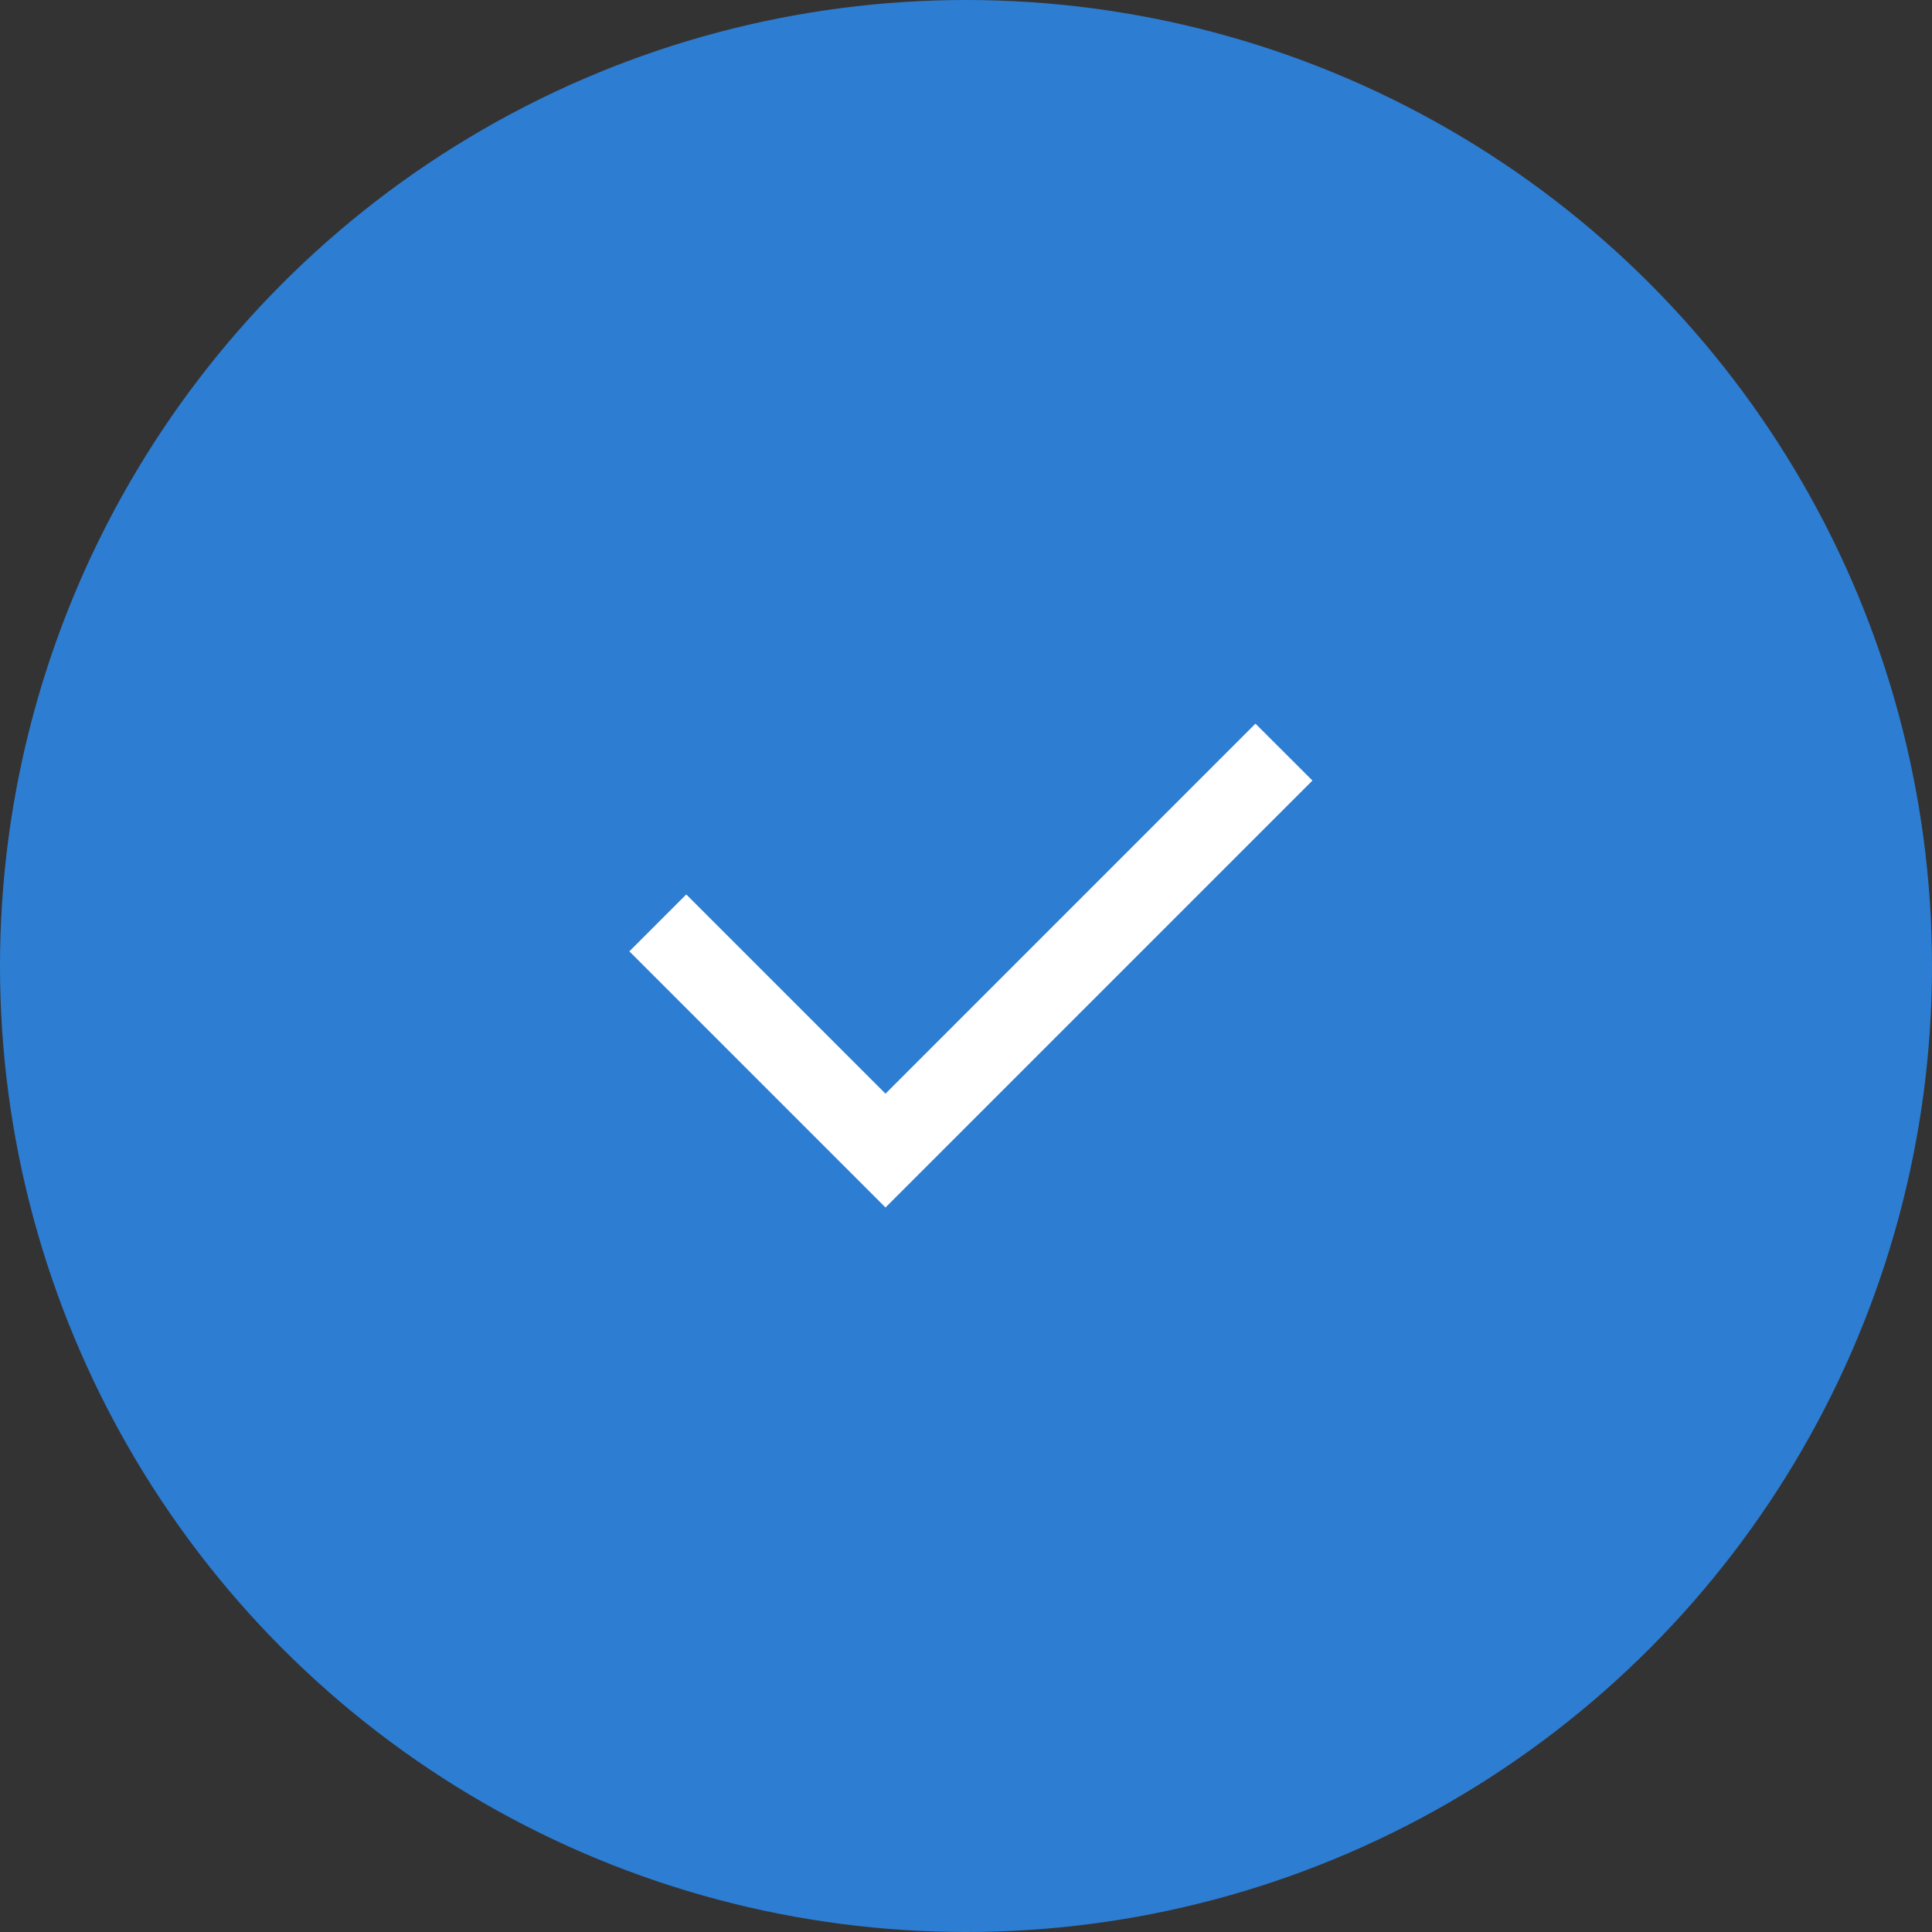 <svg width="48" height="48" viewBox="0 0 48 48" fill="none" xmlns="http://www.w3.org/2000/svg">
<rect x="0" y="0" width="48" height="48" fill="#333333" stroke="none"/>
<circle cx="24" cy="24" r="24" fill="#2D7DD2"/>
<path d="M22 27.172L31.192 17.979L32.607 19.393L22 30L15.636 23.636L17.05 22.222L22 27.172Z" fill="white"/>
</svg>
